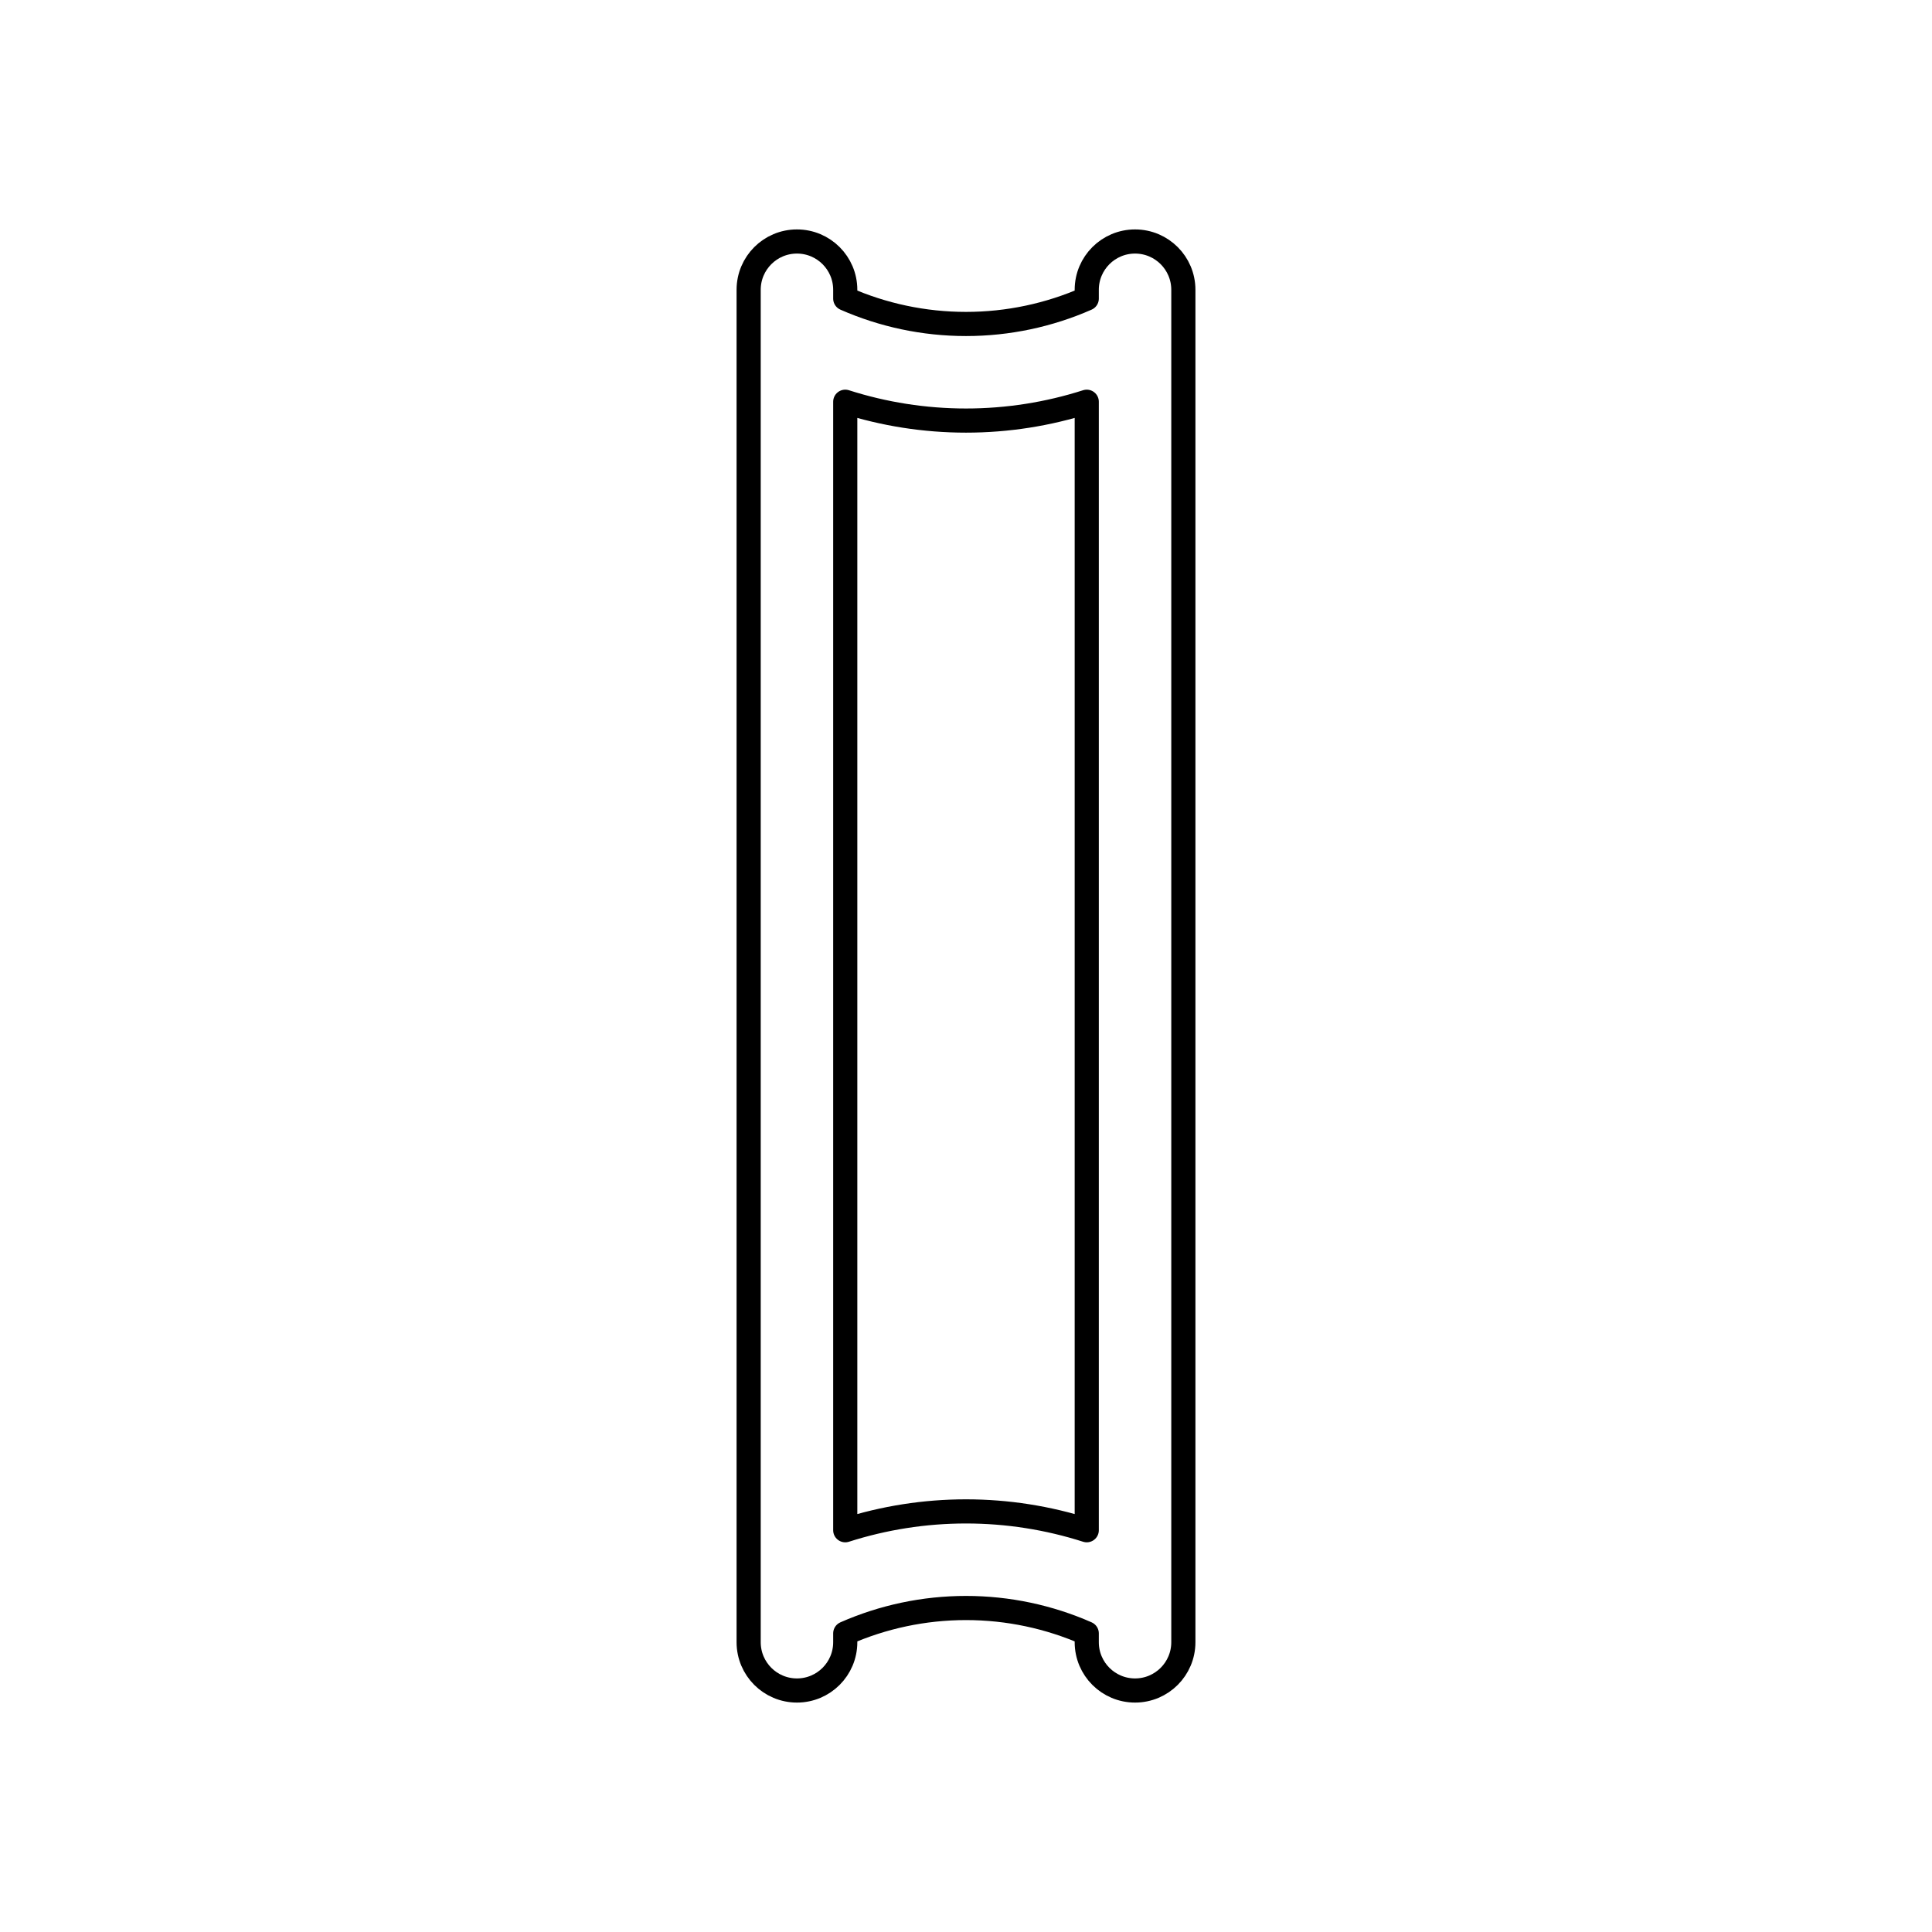 <svg width="80" height="80" viewBox="0 0 80 80" fill="none" xmlns="http://www.w3.org/2000/svg">
  <path fill-rule="evenodd" clip-rule="evenodd" d="M35 12C35 10.895 34.105 10 33 10C31.895 10 31 10.895 31 12V68C31 69.105 31.895 70 33 70C34.105 70 35 69.105 35 68V67.635C36.557 66.95 38.256 66.584 40 66.584C41.744 66.584 43.443 66.95 45 67.635V68C45 69.105 45.895 70 47 70C48.105 70 49 69.105 49 68V12C49 10.895 48.105 10 47 10C45.895 10 45 10.895 45 12V12.364C43.443 13.049 41.744 13.415 40 13.415C38.256 13.415 36.557 13.049 35 12.364V12ZM35 16.635V63.364C36.598 62.853 38.283 62.584 40 62.584C41.717 62.584 43.402 62.853 45 63.364V16.635C43.402 17.146 41.717 17.415 40 17.415C38.283 17.415 36.598 17.146 35 16.635Z" stroke="currentColor" stroke-linecap="round" stroke-linejoin="round" />
</svg>